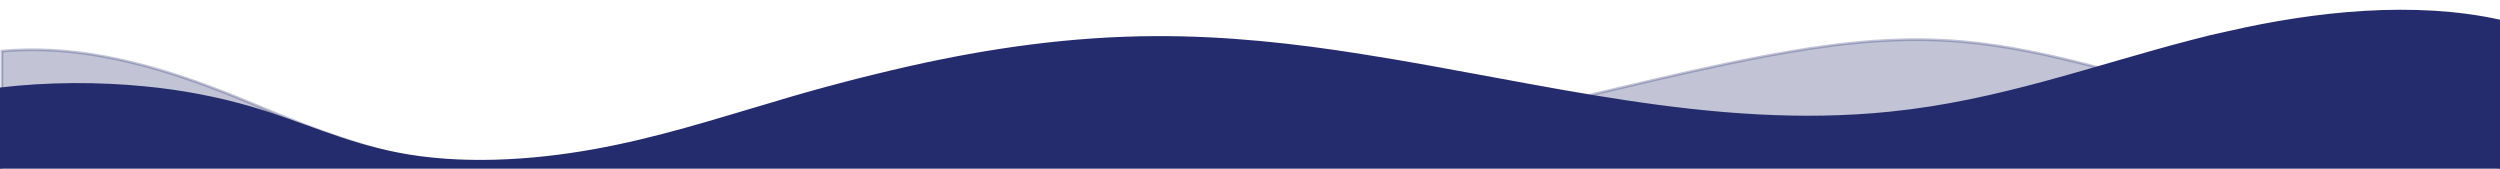 <?xml version="1.0" encoding="utf-8"?>
<!-- Generator: Adobe Illustrator 22.0.0, SVG Export Plug-In . SVG Version: 6.00 Build 0)  -->
<svg version="1.1" id="Calque_1" xmlns="http://www.w3.org/2000/svg" xmlns:xlink="http://www.w3.org/1999/xlink" x="0px" y="0px"
	 viewBox="0 0 900 60.7" style="enable-background:new 0 0 900 60.7;" xml:space="preserve">
<style type="text/css">
	.st0{fill:#242C6D;stroke:#242C6D;stroke-miterlimit:10;}
	.st1{opacity:0.28;fill:#242C6D;stroke:#242C6D;stroke-miterlimit:10;enable-background:new    ;}
</style>
<title>Plan de travail 1</title>
<path class="st0" d="M900,7.6v54.1H0V32c17.2-2,35-2.1,52.3-0.4c13.4,1.3,26.3,3.8,38.2,7.3c17.8,5.2,33.4,12.8,52.6,16.5
	c22.6,4.4,48,2.9,70.8-1.2s43.5-10.8,64.6-17c15.9-4.8,32.2-9.1,49-12.9c28.4-6.4,58.1-10.7,88.7-10.8c25.1-0.1,49.8,2.6,74.2,6.5
	c63.7,10,125.7,27.3,190,20.7c39.4-4,73.3-16.7,109.3-26c4.1-1.1,8.3-2.1,12.6-3C833.7,4.5,869.3,0.8,900,7.6z"/>
<path class="st1" d="M899.2,57.4v3.9H0.7V18.4c32.2-2.9,63,7.7,88.8,18.4c26.1,10.8,54.3,22.7,87.4,22.6
	c28.9-0.1,54.3-9.5,81.6-14.5c24.7-4.6,51.3-5.6,77-3.1c25.8,2.6,49.9,8.8,75.7,11.2c38.8,3.7,78.9-1.2,115.8-8.6
	s71.9-17.3,109.1-24.3c20.3-3.8,41.8-6.7,63.2-5.6c16.9,0.8,33.1,4.1,48.5,7.9C798.1,34.7,844.6,53,899.2,57.4z"/>
</svg>
